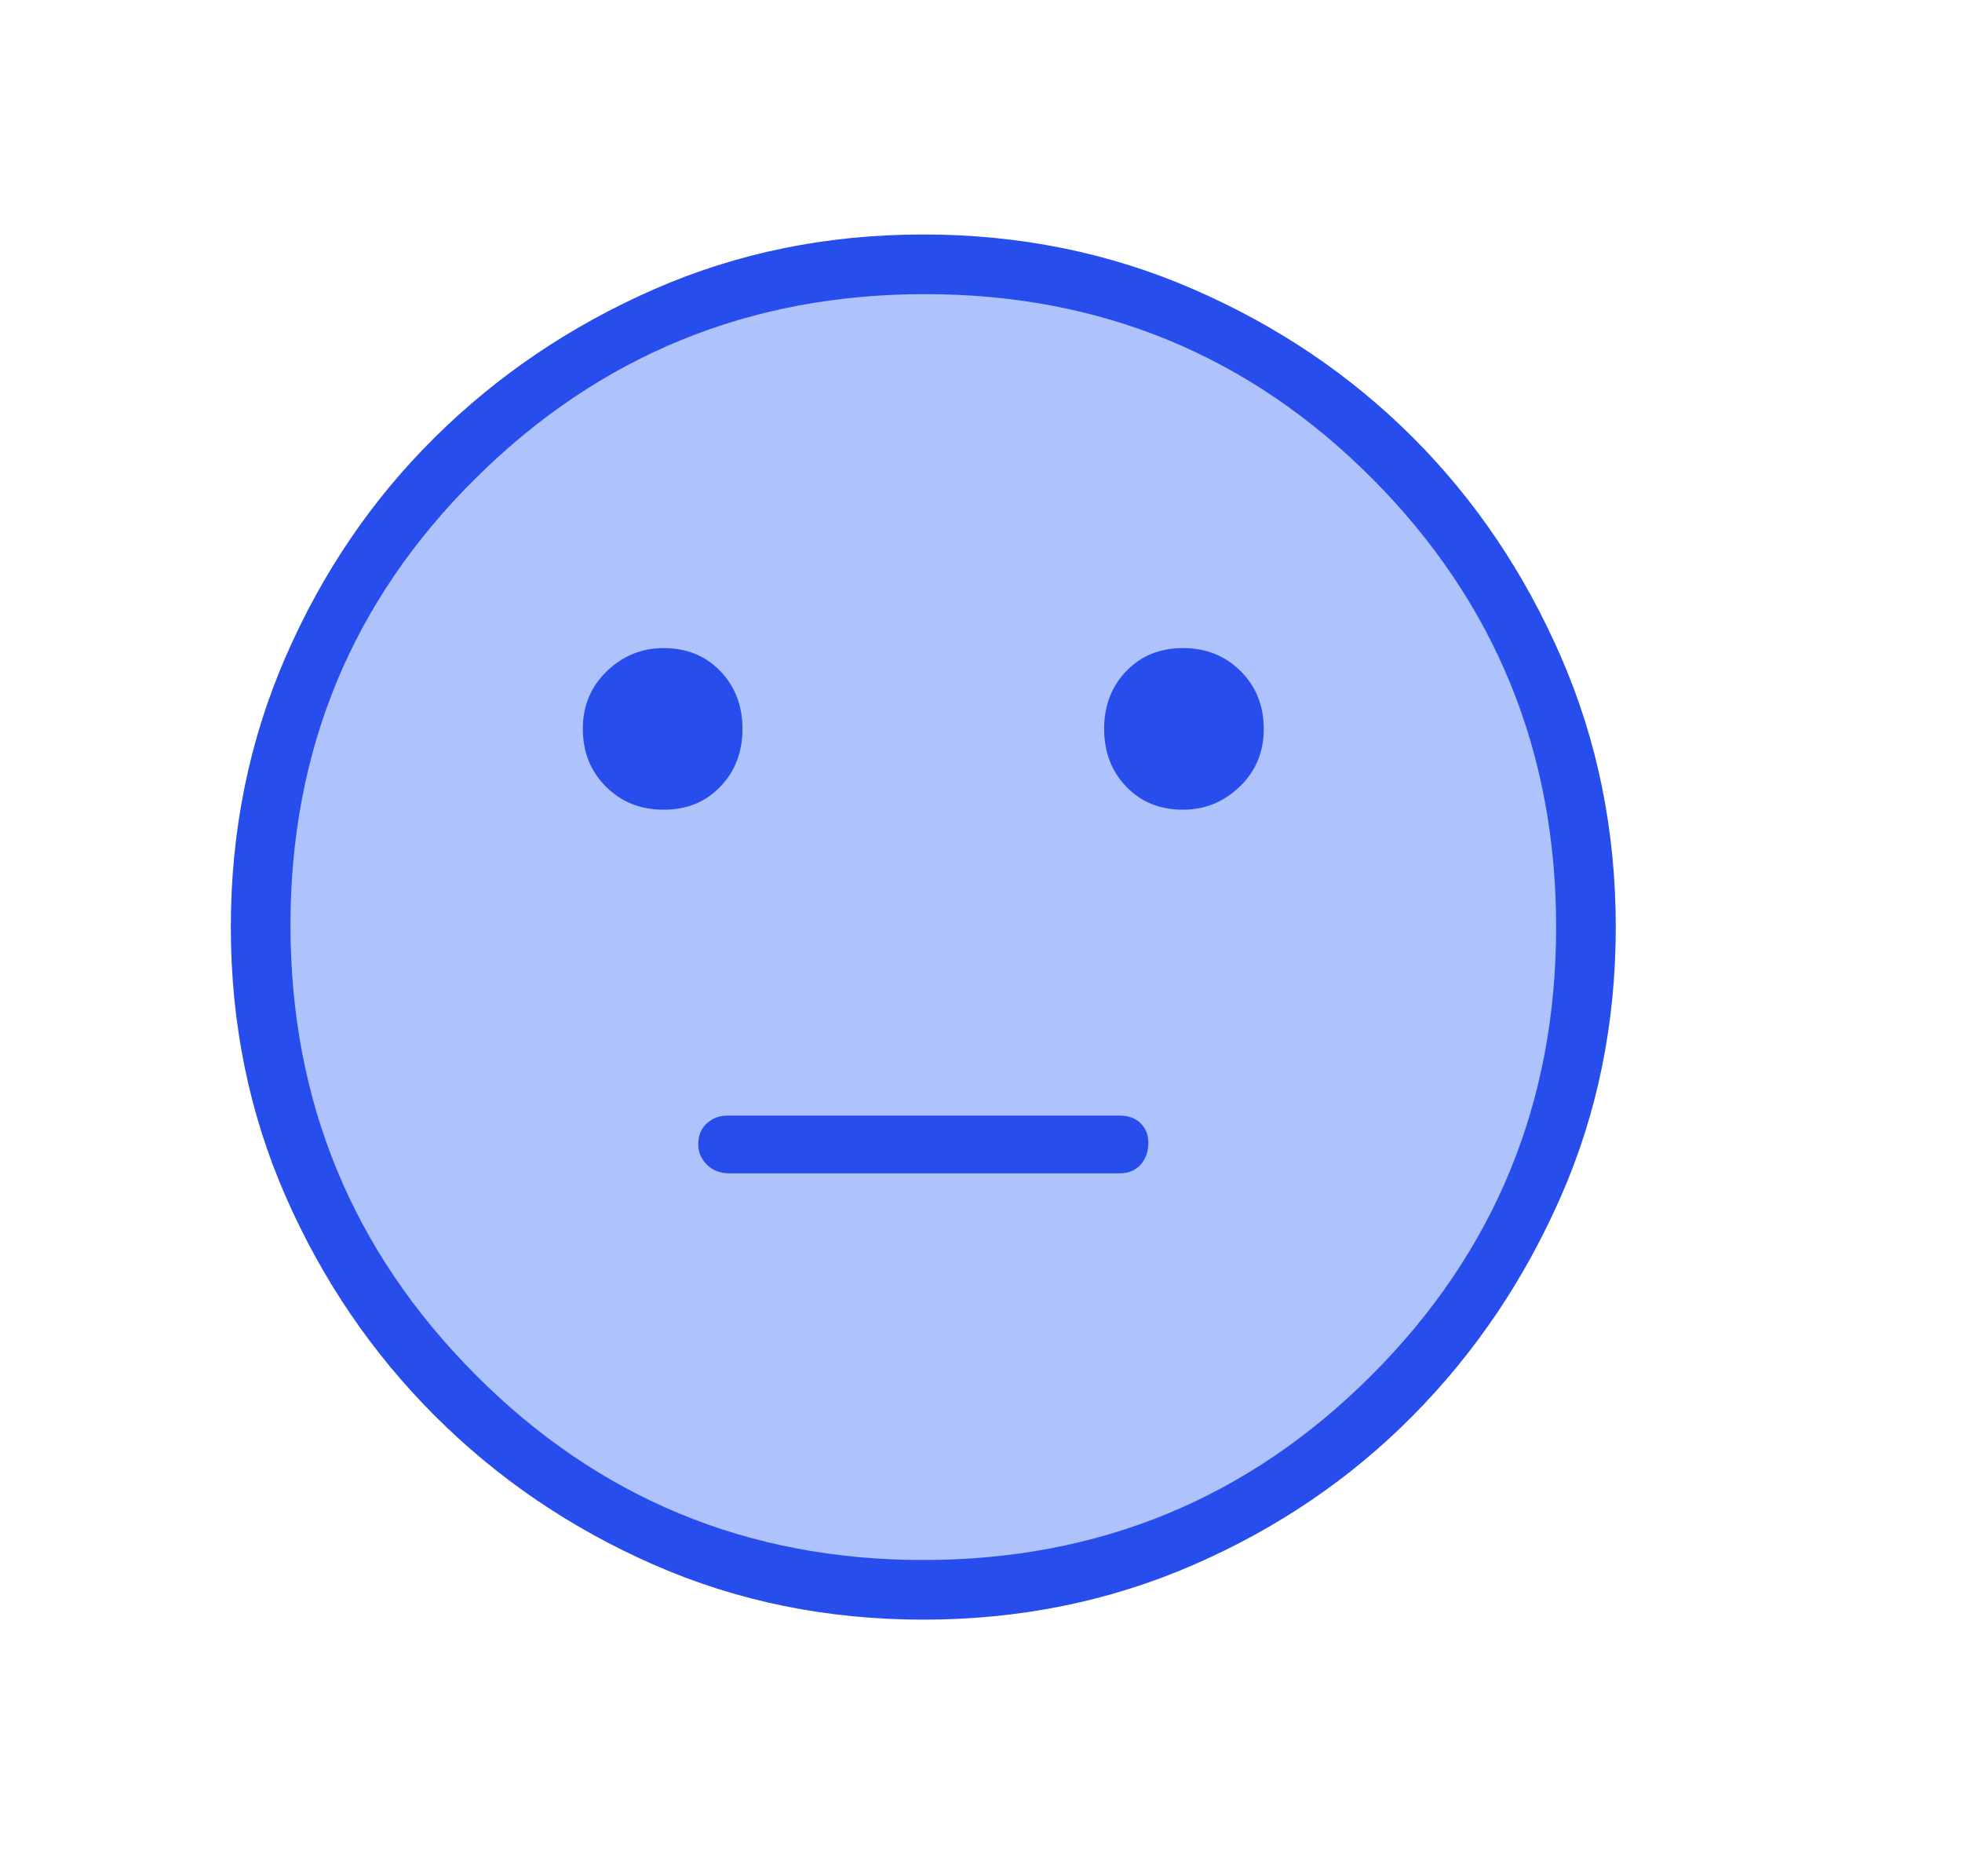 <svg width="68" height="65" viewBox="0 0 68 65" fill="none" xmlns="http://www.w3.org/2000/svg">
  <circle cx="32" cy="32" r="23" fill="#AEC2FC"/>
  <mask id="mask0_3_14771" style="mask-type:alpha" maskUnits="userSpaceOnUse" x="0" y="0" width="68" height="65">
    <rect width="67.241" height="65" fill="#D9D9D9"/>
  </mask>
  <g mask="url(#mask0_3_14771)">
    <path fill="#274DED" d="M41 28.058C41.756 28.058 42.411 27.792 42.967 27.258C43.522 26.725 43.8 26.058 43.8 25.258C43.8 24.458 43.533 23.792 43 23.258C42.467 22.725 41.8 22.458 41 22.458C40.2 22.458 39.544 22.725 39.033 23.258C38.522 23.792 38.267 24.458 38.267 25.258C38.267 26.058 38.522 26.725 39.033 27.258C39.544 27.792 40.2 28.058 41 28.058ZM23 28.058C23.8 28.058 24.456 27.792 24.967 27.258C25.478 26.725 25.733 26.058 25.733 25.258C25.733 24.458 25.478 23.792 24.967 23.258C24.456 22.725 23.8 22.458 23 22.458C22.244 22.458 21.589 22.725 21.033 23.258C20.478 23.792 20.2 24.458 20.2 25.258C20.2 26.058 20.467 26.725 21 27.258C21.533 27.792 22.2 28.058 23 28.058ZM25.267 40.658H38.8C39.111 40.658 39.356 40.558 39.533 40.358C39.711 40.158 39.8 39.903 39.8 39.592C39.8 39.325 39.711 39.103 39.533 38.925C39.356 38.747 39.111 38.658 38.8 38.658H25.2C24.933 38.658 24.7 38.747 24.5 38.925C24.3 39.103 24.2 39.347 24.2 39.658C24.2 39.925 24.3 40.158 24.5 40.358C24.7 40.558 24.956 40.658 25.267 40.658ZM32 56.125C28.667 56.125 25.556 55.492 22.667 54.225C19.778 52.958 17.244 51.236 15.067 49.058C12.889 46.881 11.167 44.347 9.9 41.458C8.633 38.569 8 35.458 8 32.125C8 28.792 8.633 25.669 9.9 22.758C11.167 19.847 12.889 17.314 15.067 15.158C17.244 13.003 19.778 11.292 22.667 10.025C25.556 8.758 28.667 8.125 32 8.125C35.333 8.125 38.456 8.758 41.367 10.025C44.278 11.292 46.811 13.003 48.967 15.158C51.122 17.314 52.833 19.847 54.1 22.758C55.367 25.669 56 28.792 56 32.125C56 35.458 55.367 38.569 54.1 41.458C52.833 44.347 51.122 46.881 48.967 49.058C46.811 51.236 44.278 52.958 41.367 54.225C38.456 55.492 35.333 56.125 32 56.125ZM32 54.058C38.089 54.058 43.267 51.925 47.533 47.658C51.8 43.392 53.933 38.214 53.933 32.125C53.933 26.036 51.811 20.858 47.567 16.592C43.322 12.325 38.156 10.192 32.067 10.192C25.978 10.192 20.789 12.314 16.5 16.558C12.211 20.803 10.067 25.97 10.067 32.058C10.067 38.147 12.2 43.336 16.467 47.625C20.733 51.914 25.911 54.058 32 54.058Z" />
  </g>
</svg>
